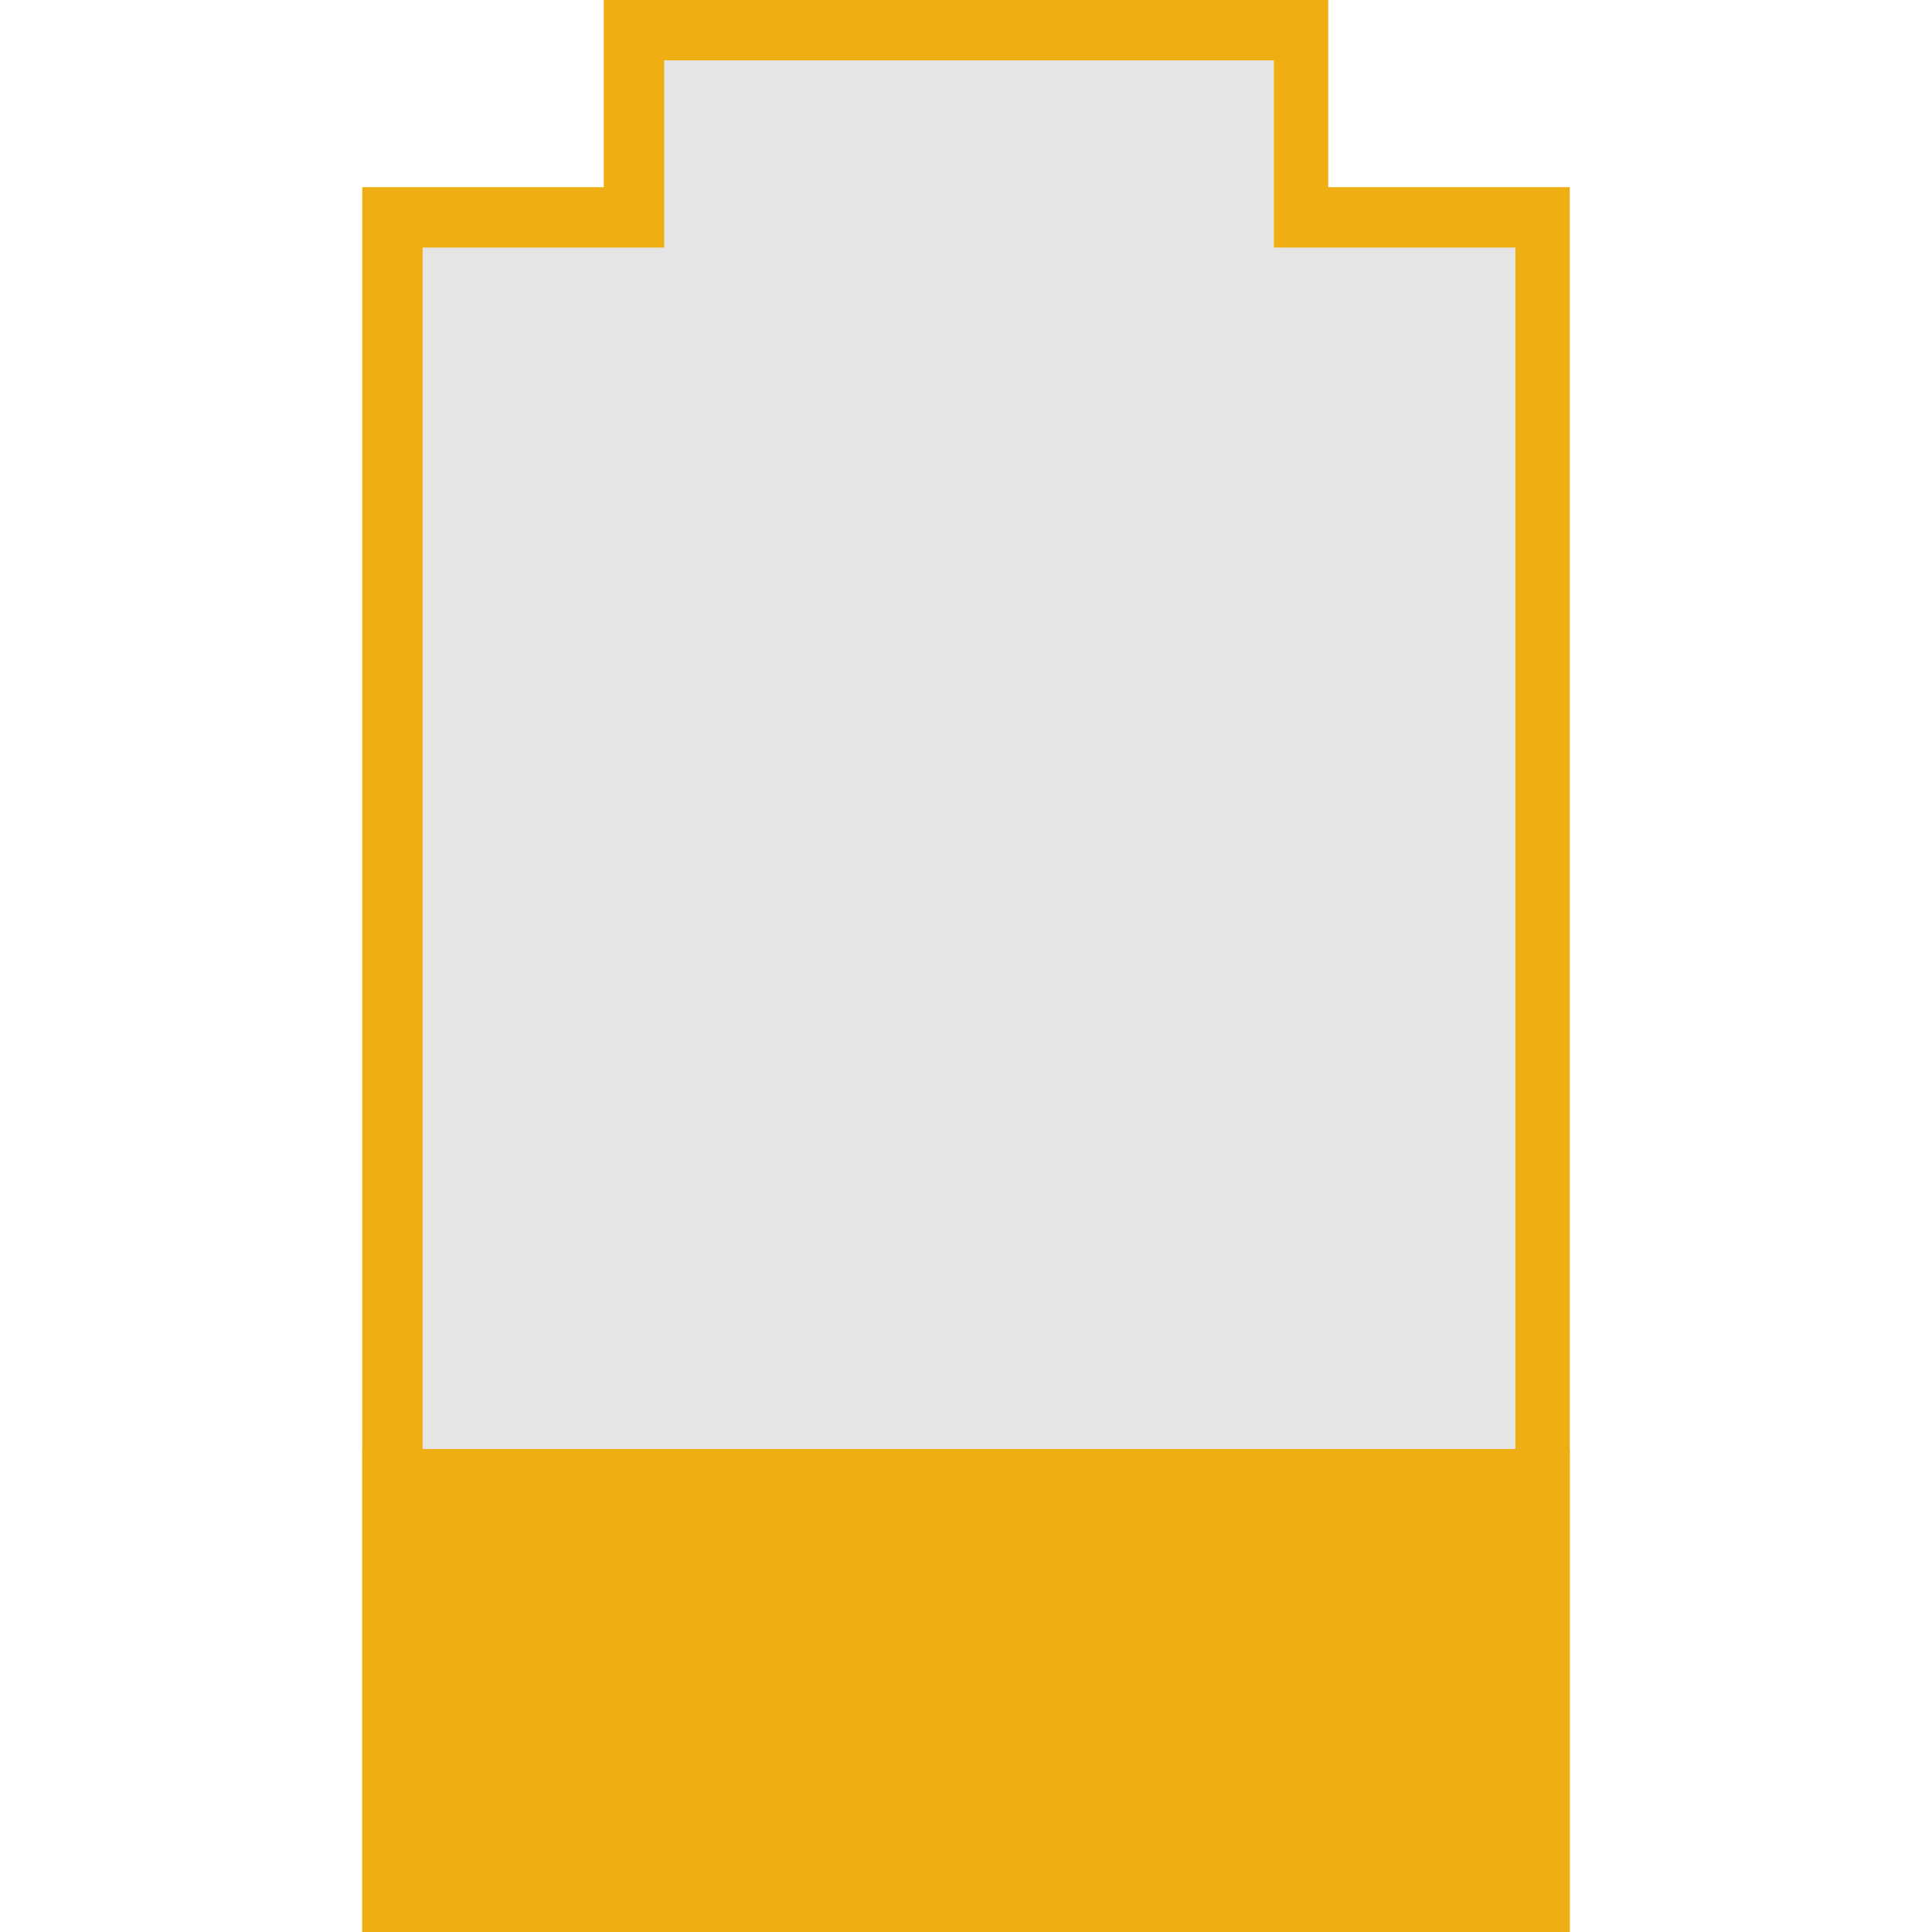 <?xml version="1.0" encoding="utf-8"?>
<!-- Generator: Adobe Illustrator 17.1.0, SVG Export Plug-In . SVG Version: 6.00 Build 0)  -->
<!DOCTYPE svg PUBLIC "-//W3C//DTD SVG 1.1//EN" "http://www.w3.org/Graphics/SVG/1.1/DTD/svg11.dtd">
<svg version="1.1" id="Layer_1" xmlns="http://www.w3.org/2000/svg" xmlns:xlink="http://www.w3.org/1999/xlink" x="0px" y="0px" viewBox="0 0 32 32" enable-background="new 0 0 32 32" xml:space="preserve" width="32px" height="32px" fill="#333">
<g>
	<g>
		<polygon fill="#E5E5E5" points="6.5,31.5 6.5,3.6 10.5,3.6 10.5,0.5 21.6,0.5 21.6,3.6 25.5,3.6 25.5,31.5 		"/>
		<g>
			<path fill="#EFAF13" d="M21.1,1v2.1v1h1h3V31H7V4.1h3h1v-1V1H21.1 M22.1,0H10v3.1H6V32h20V3.1h-4V0L22.1,0z"/>
		</g>
	</g>
	<rect x="6" y="24" fill="#EFAF13" width="20px" height="8px"/>
</g>
</svg>

